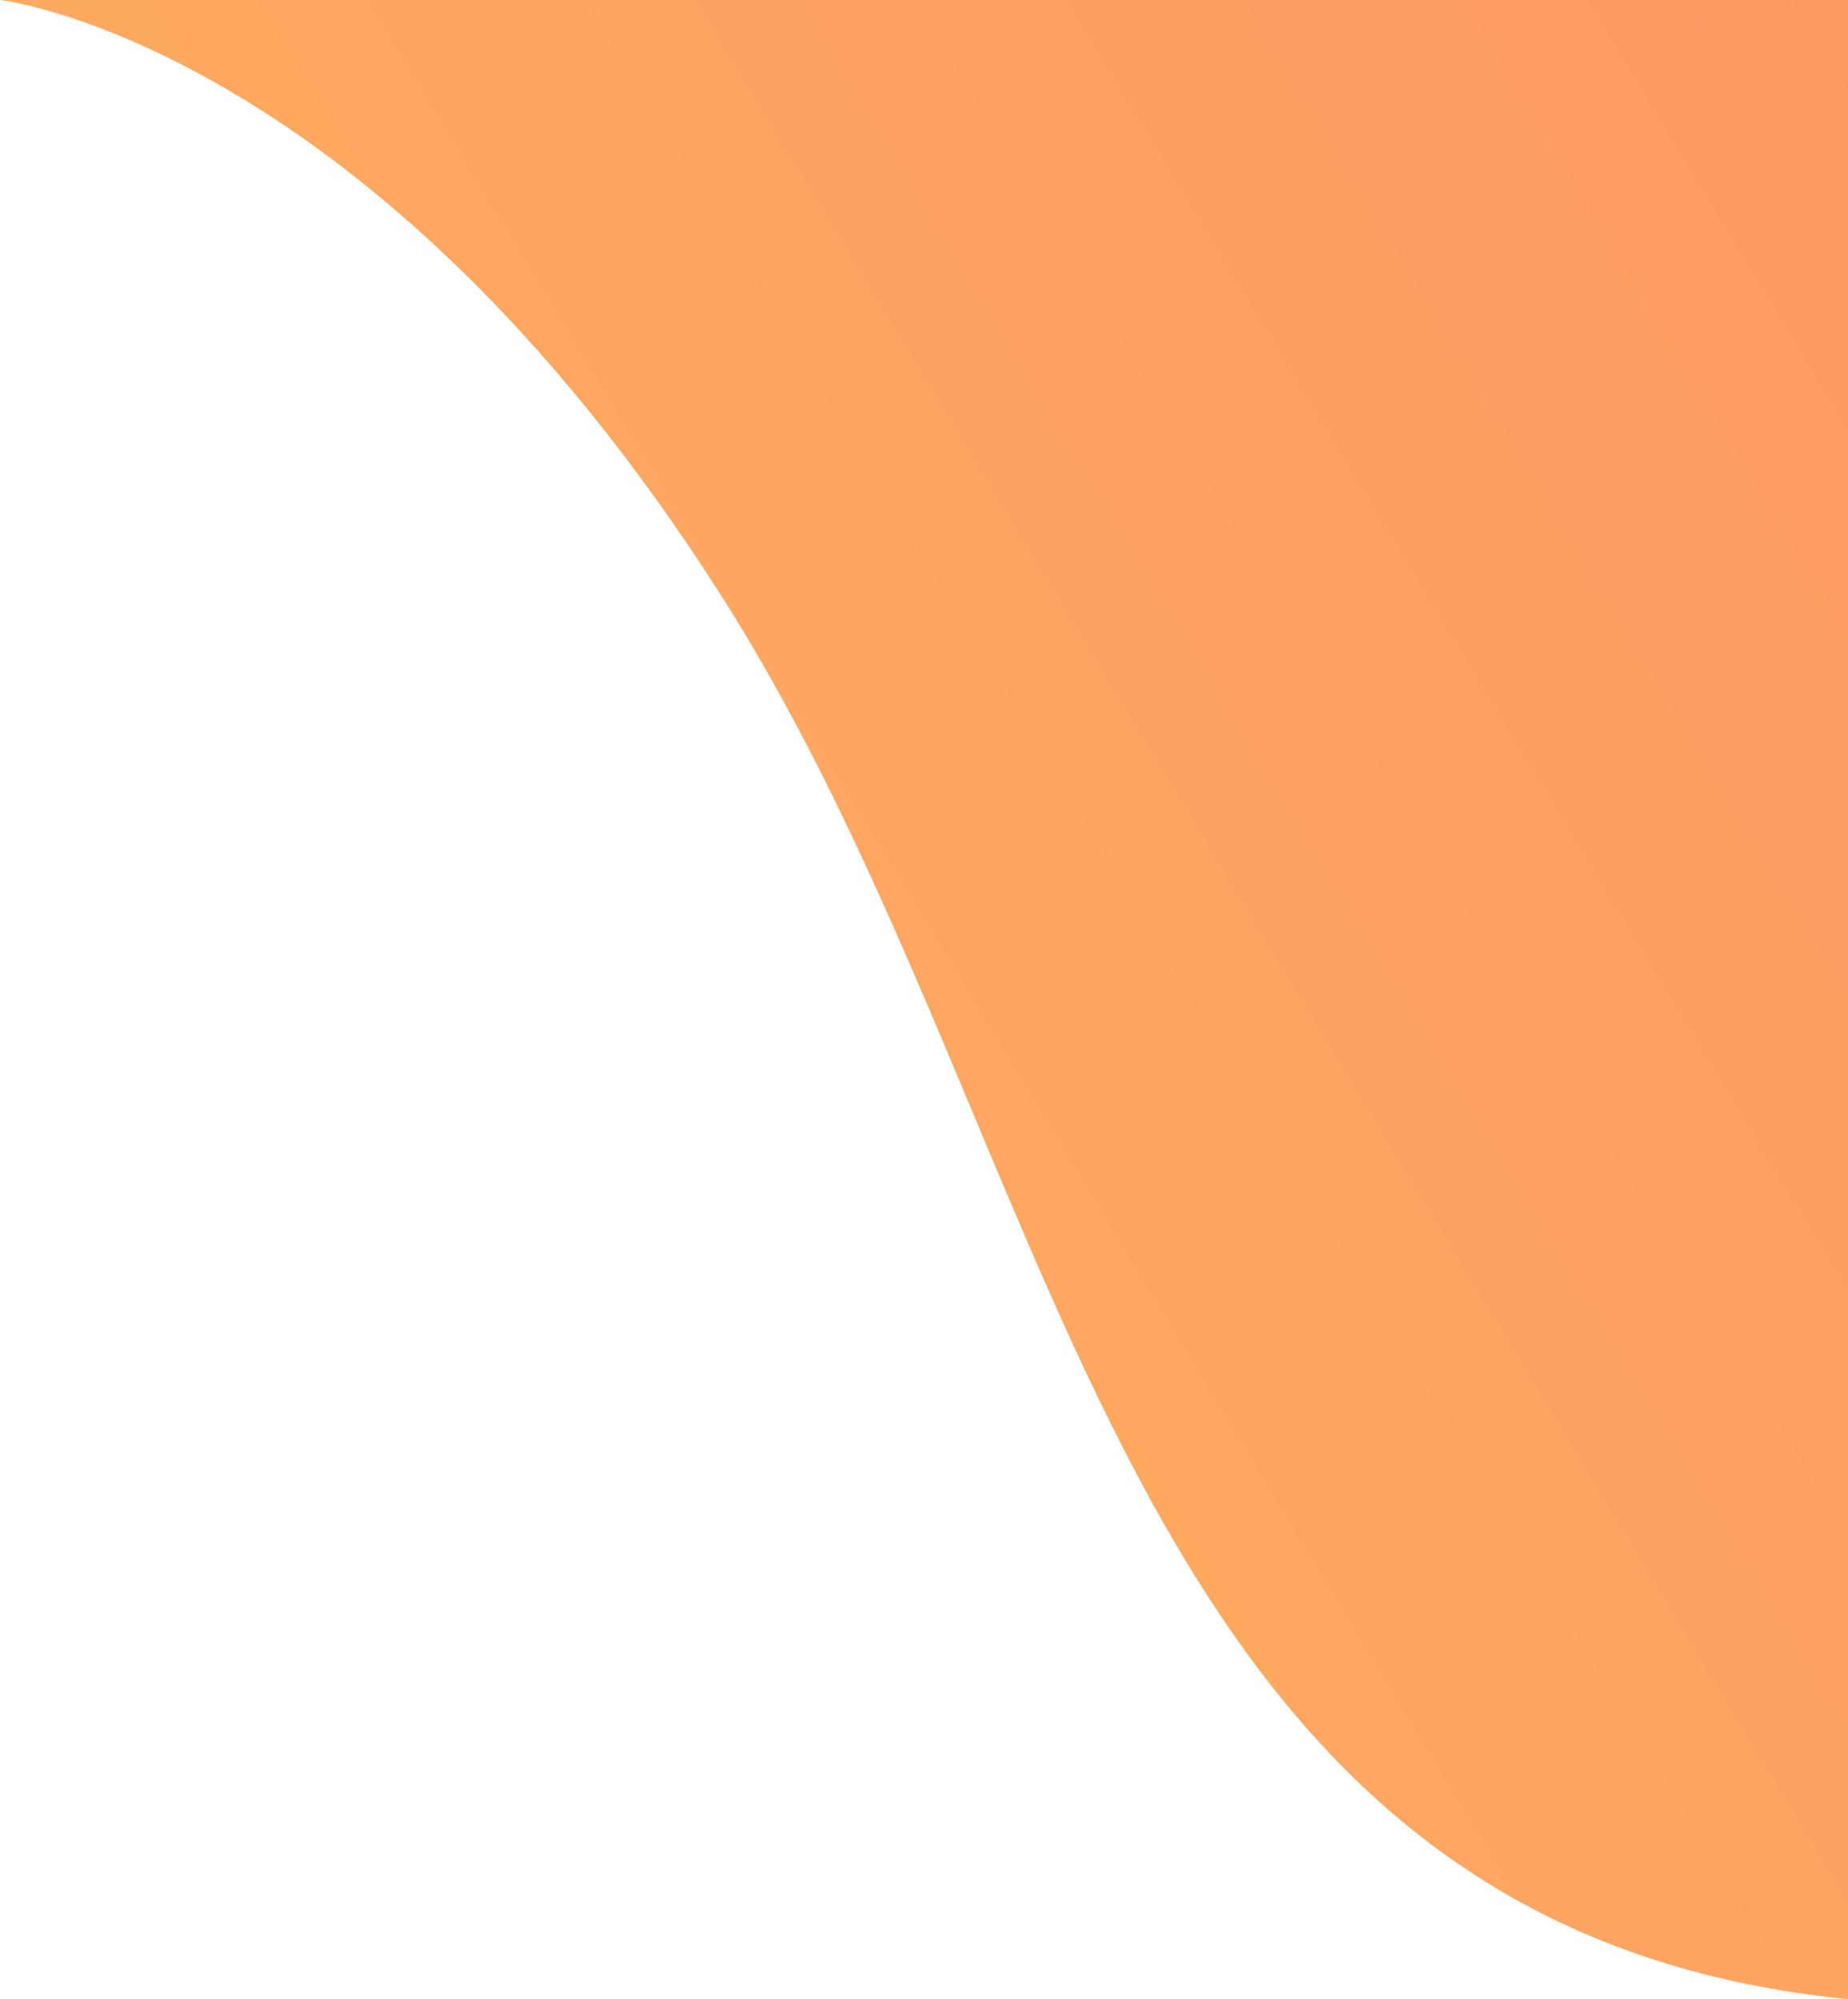 <svg width="514" height="556" viewBox="0 0 514 556" fill="none" xmlns="http://www.w3.org/2000/svg">
<path d="M0 0L514 0L514 556C307.5 535.5 298.485 319.315 200.5 165.5C102.515 11.685 0 0 0 0Z" fill="url(#paint0_linear_427_1310)"/>
<defs>
<linearGradient id="paint0_linear_427_1310" x1="514" y1="-1.37958e-05" x2="89.955" y2="256.877" gradientUnits="userSpaceOnUse">
<stop stop-color="#FB9962"/>
<stop offset="1" stop-color="#FFAC60"/>
</linearGradient>
</defs>
</svg>
